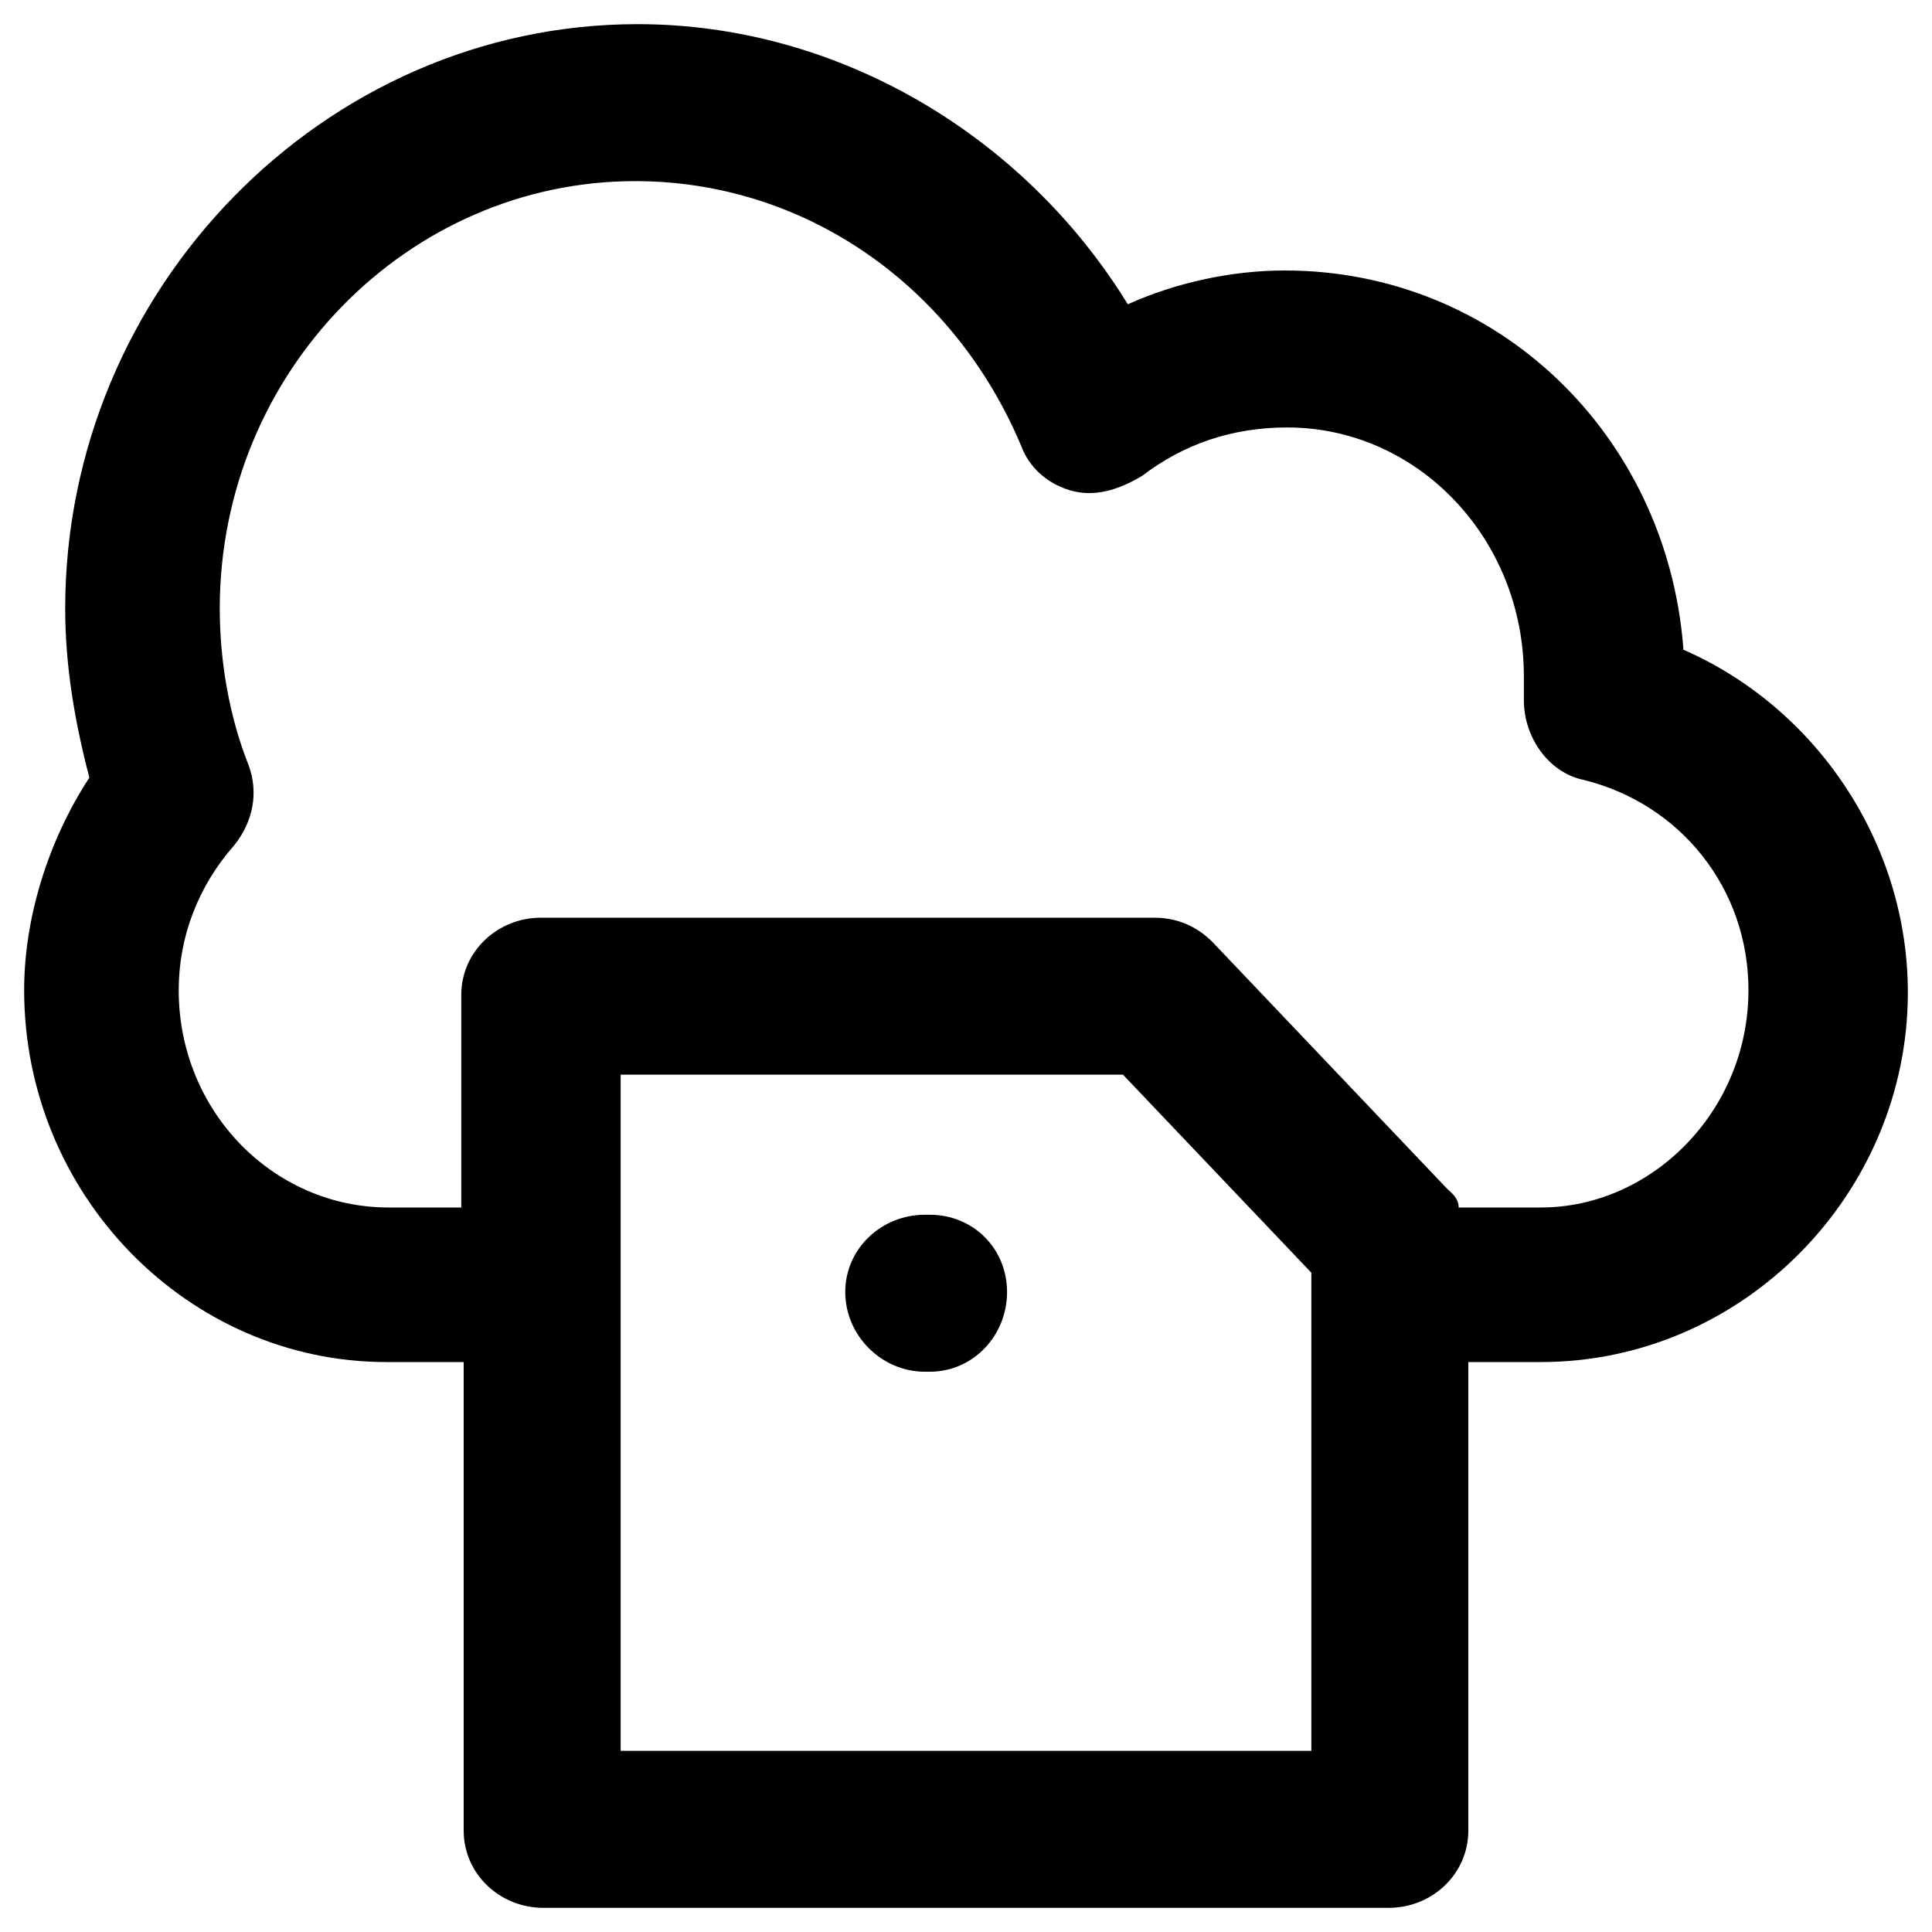 <svg xmlns="http://www.w3.org/2000/svg" viewBox="0 0 80 80" width="80" height="80">
  <path d="M64 50h-3.6c0-.4-.3-.6-.5-.8L50.2 39c-.6-.6-1.4-1-2.4-1H22.4c-1.8 0-3.3 1.4-3.3 3.2V50h-3c-4.8 0-8.7-4-8.7-9 0-2.2.8-4.3 2.3-6 .8-1 1-2.2.6-3.3-.8-2-1.2-4.3-1.2-6.5 0-9.8 7.8-17.7 17.2-17.7 7 0 13.2 4.3 16 11 .3.8 1 1.5 2 1.8 1 .3 2 0 3-.6 1.7-1.3 3.7-2 6-2 5.4 0 9.8 4.6 9.8 10.3v1c0 1.5 1 3 2.5 3.3 4 1 6.8 4.5 6.8 8.7 0 5-4 9-8.6 9zm-9.7 22.5H25.7v-28h20.8l7.8 8.2zm15.4-45.7C69 18 62 11.2 53.2 11.2c-2.2 0-4.5.5-6.5 1.4C42.4 5.6 34.7 1 26.4 1 13.4 1 2.7 12 2.7 25.2c0 2.4.4 4.7 1 7C2 34.8 1 38 1 41c0 8.5 6.8 15.4 15 15.4h3.2v19.4c0 1.8 1.5 3.2 3.3 3.2h35c1.8 0 3.3-1.4 3.3-3.2V56.4h3c8.4 0 15.2-7 15.2-15.3 0-6.2-3.8-11.8-9.3-14.2z"/>
  <path d="M38.5 50.3h-.2c-1.8 0-3.3 1.4-3.3 3.2 0 1.8 1.5 3.3 3.3 3.3h.2c1.8 0 3.2-1.5 3.2-3.3 0-1.8-1.4-3.2-3.2-3.2z"/>
</svg>
